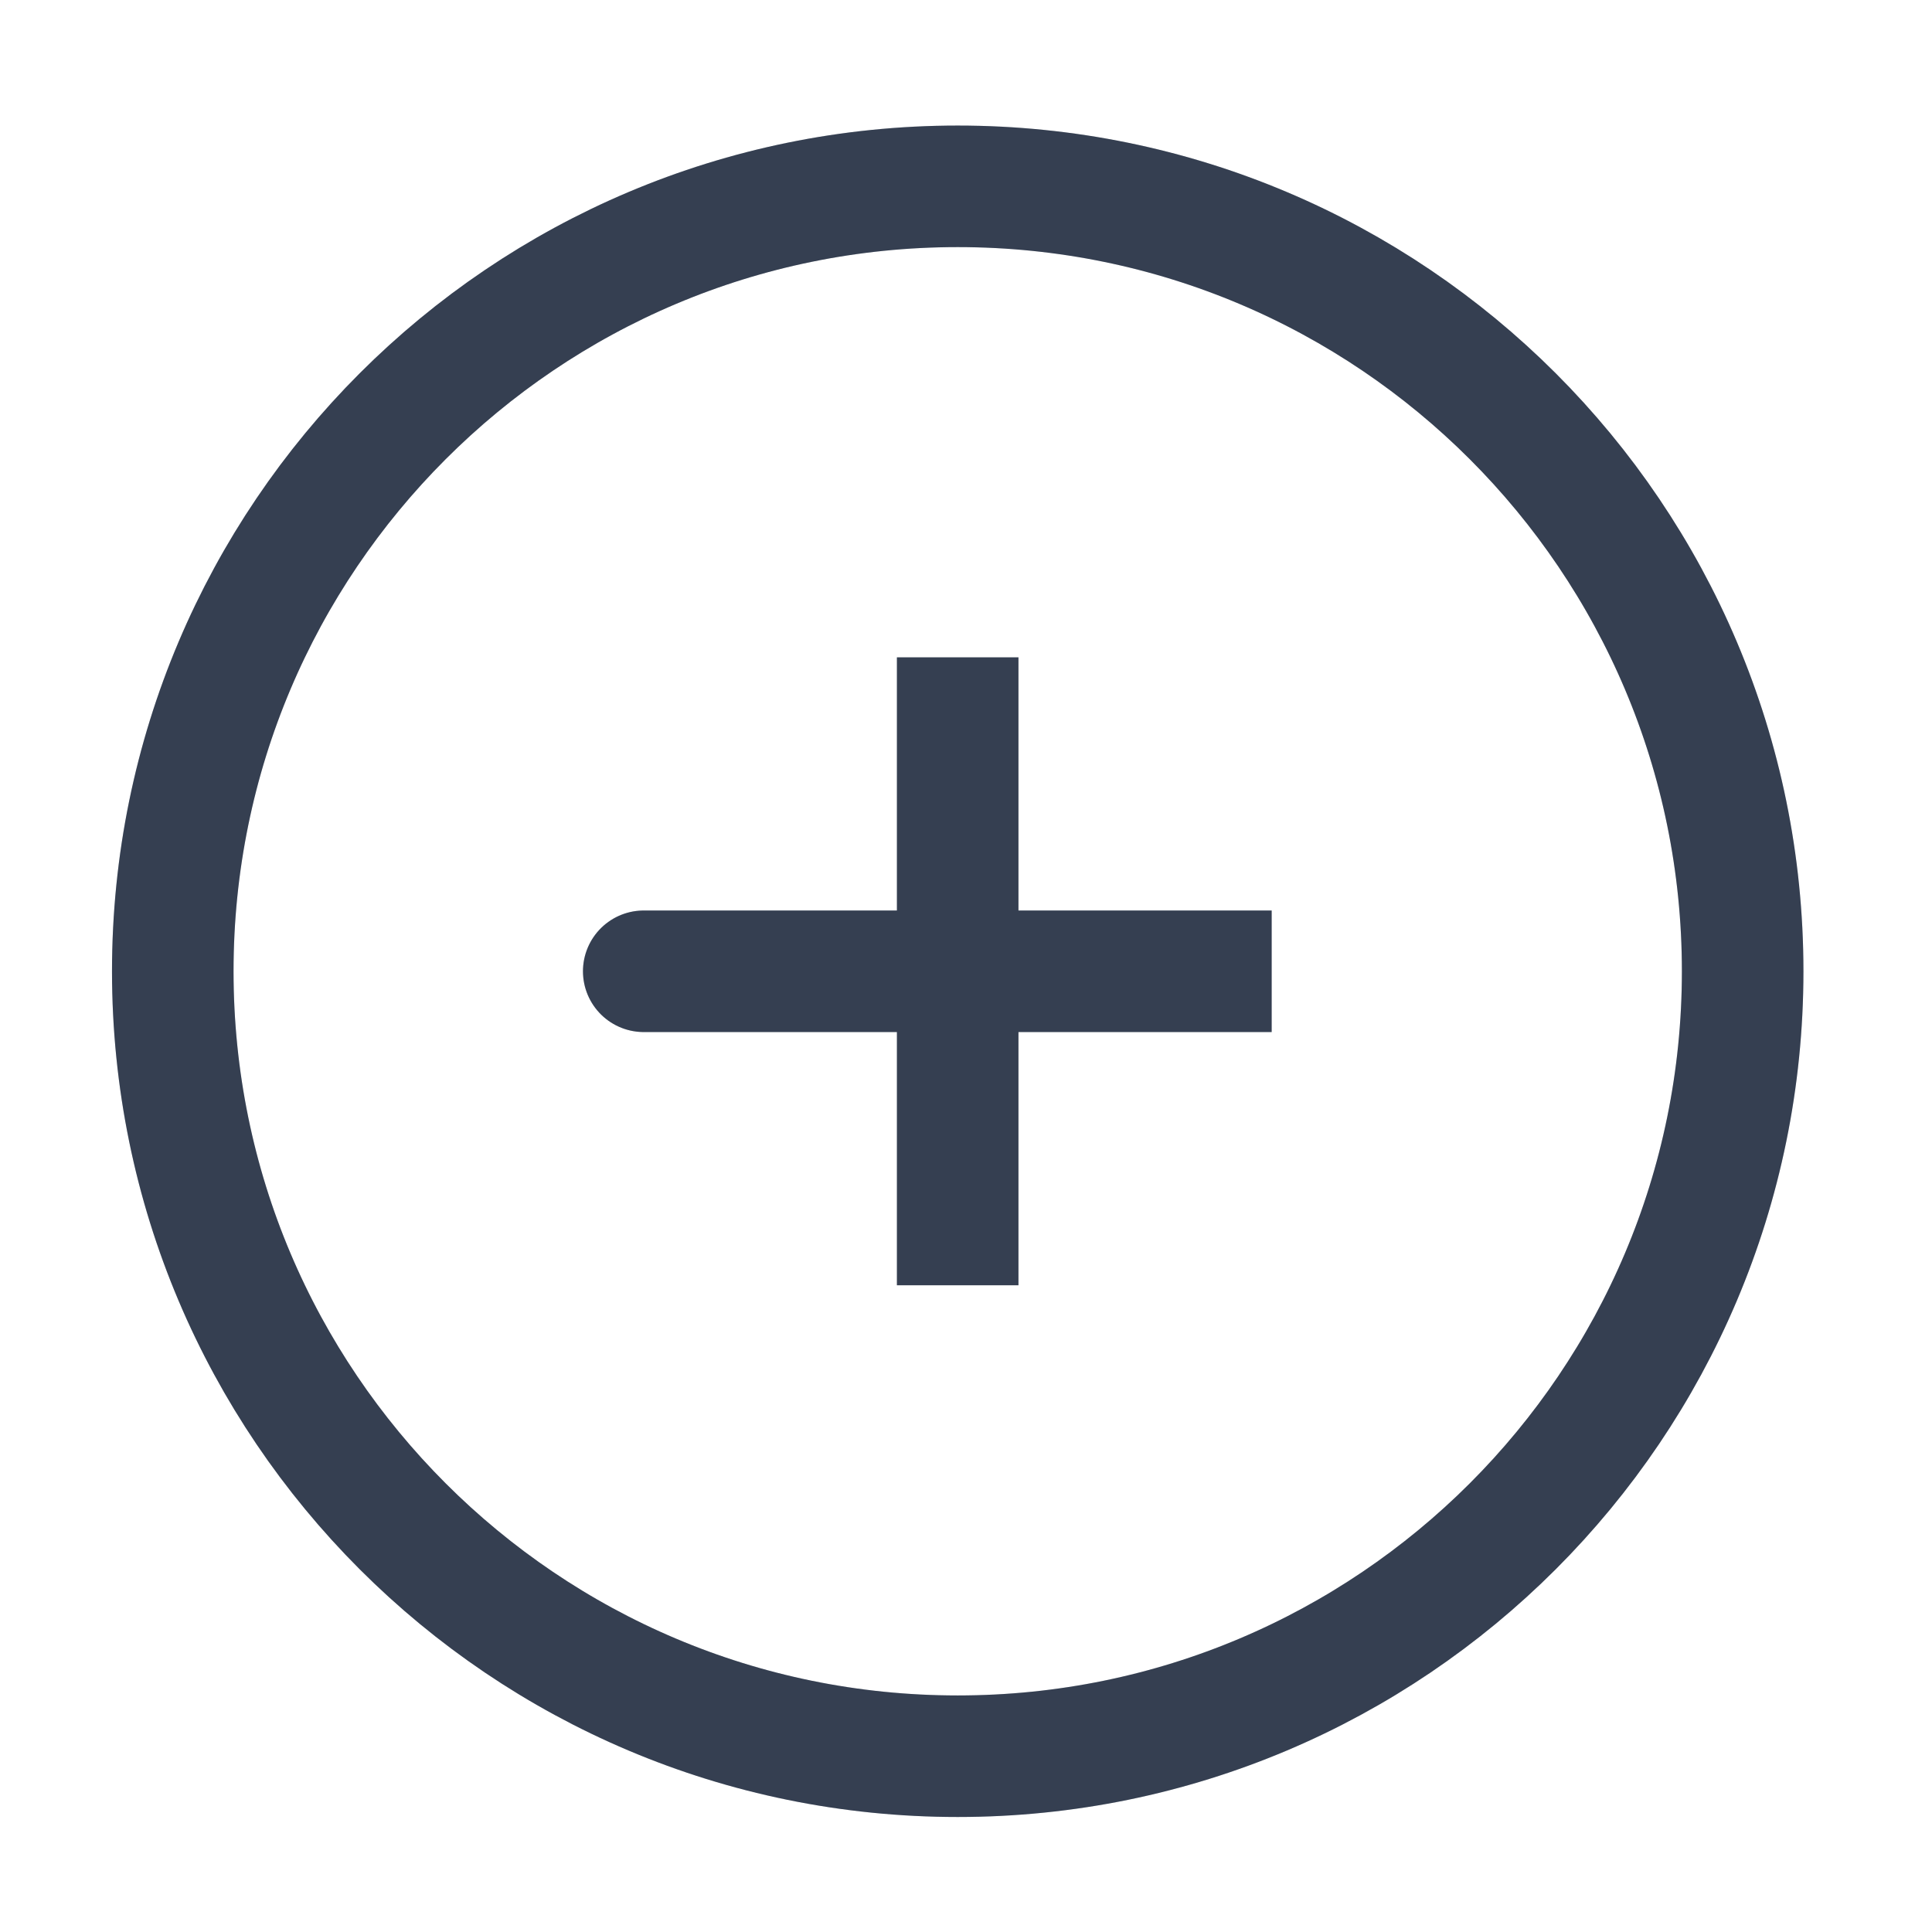 <svg width="56" height="56" viewBox="0 0 56 56" fill="none" xmlns="http://www.w3.org/2000/svg">
<path d="M27.759 28.153H18.659M27.759 19.053V28.153V19.053ZM27.759 28.153V37.254V28.153ZM27.759 28.153H36.86H27.759Z" stroke="#424F65" stroke-width="3.523" stroke-linecap="round"/>
<path d="M27.759 28.153H18.659M27.759 19.053V28.153V19.053ZM27.759 28.153V37.254V28.153ZM27.759 28.153H36.86H27.759Z" stroke="black" stroke-opacity="0.2" stroke-width="3.523" stroke-linecap="round"/>
<path d="M27.76 50.905C40.325 50.905 50.512 40.719 50.512 28.153C50.512 15.588 40.325 5.401 27.76 5.401C15.194 5.401 5.008 15.588 5.008 28.153C5.008 40.719 15.194 50.905 27.76 50.905Z" stroke="#424F65" stroke-width="3.523"/>
<path d="M27.76 50.905C40.325 50.905 50.512 40.719 50.512 28.153C50.512 15.588 40.325 5.401 27.76 5.401C15.194 5.401 5.008 15.588 5.008 28.153C5.008 40.719 15.194 50.905 27.76 50.905Z" stroke="black" stroke-opacity="0.2" stroke-width="3.523"/>
</svg>
